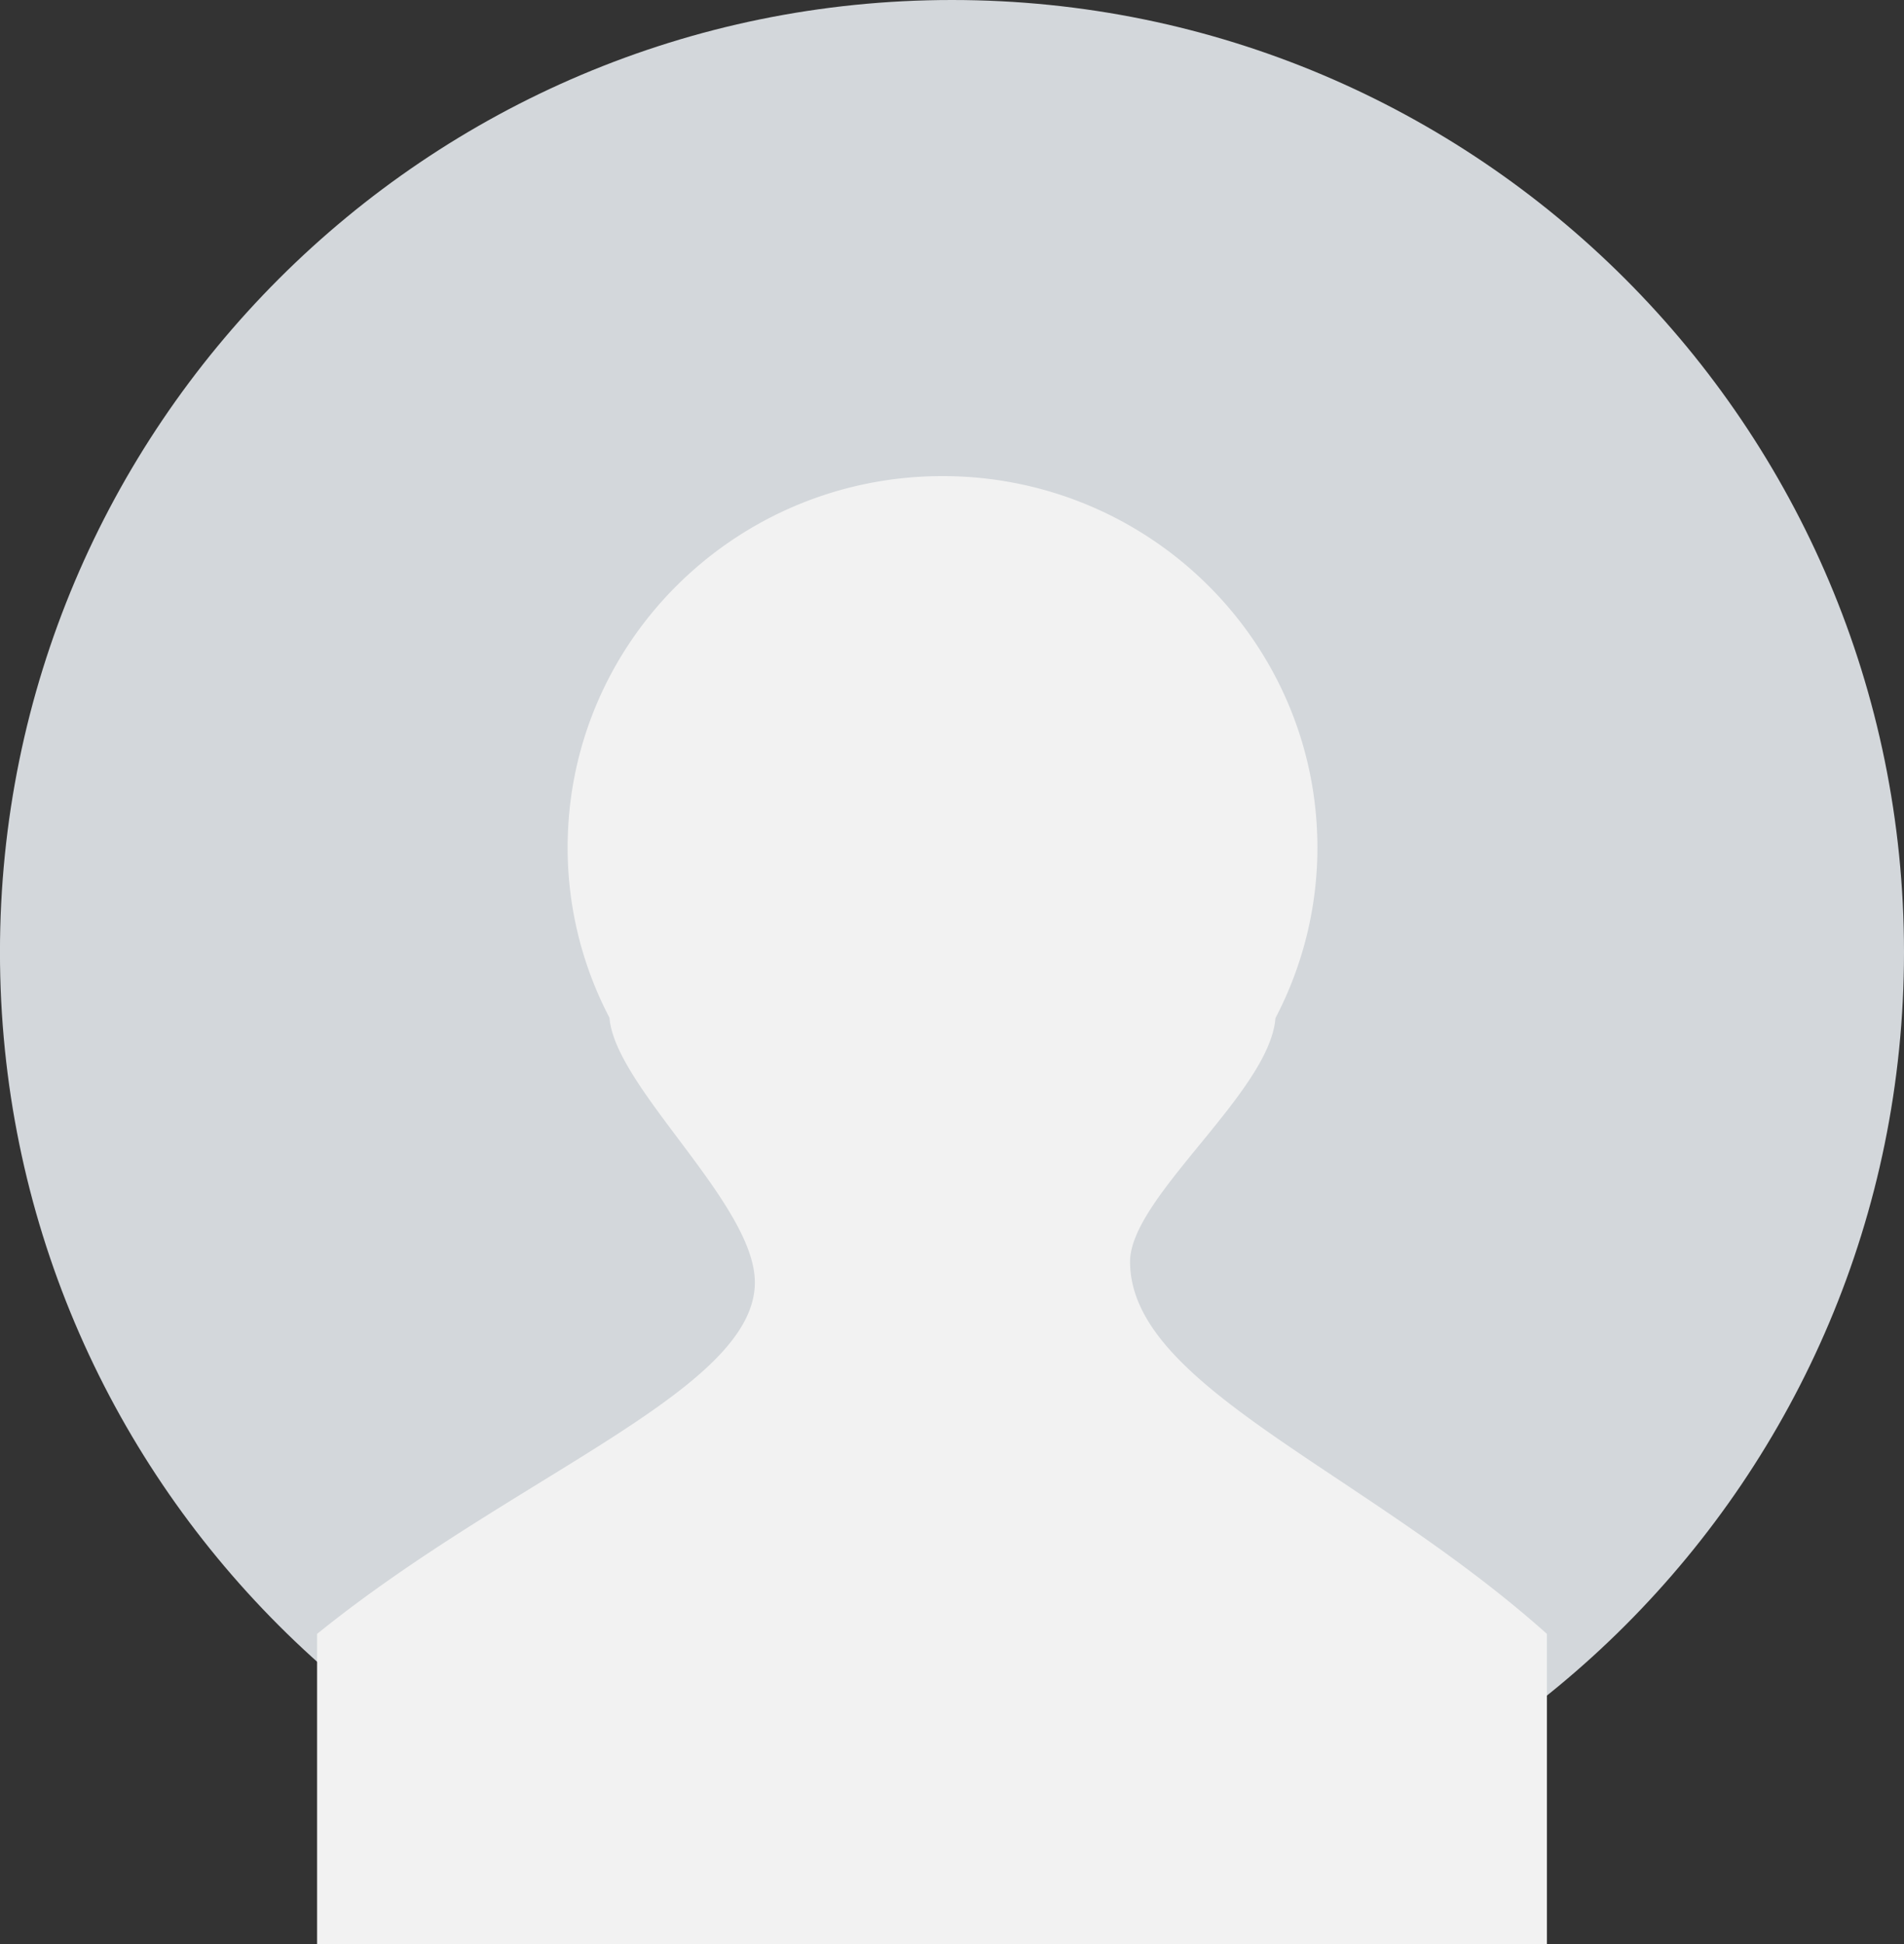 <svg xmlns="http://www.w3.org/2000/svg" width="48" height="49">
    <rect width="100%" height="100%" fill="#333333" stroke="none"/>
    <path fill="#D3D7DB" fill-rule="evenodd" d="M23.999 0C37.254 0 48 10.745 48 24S37.254 48 23.999 48c-13.254 0-24-10.745-24-24s10.746-24 24-24z"/>
    <path fill="#F2F2F2" fill-rule="evenodd" d="M38.998 41.182v7.819H7.994v-7.819c4.947-4.002 11.036-6.134 11.036-8.86 0-1.977-3.528-4.913-3.665-6.67a9.24 9.24 0 0 1-1.055-4.286c0-5.173 4.231-9.366 9.451-9.366 5.22 0 9.451 4.193 9.451 9.366a9.252 9.252 0 0 1-1.058 4.295c-.141 1.867-3.665 4.513-3.665 6.14 0 3.144 5.888 5.25 10.509 9.381z"/>
</svg>
